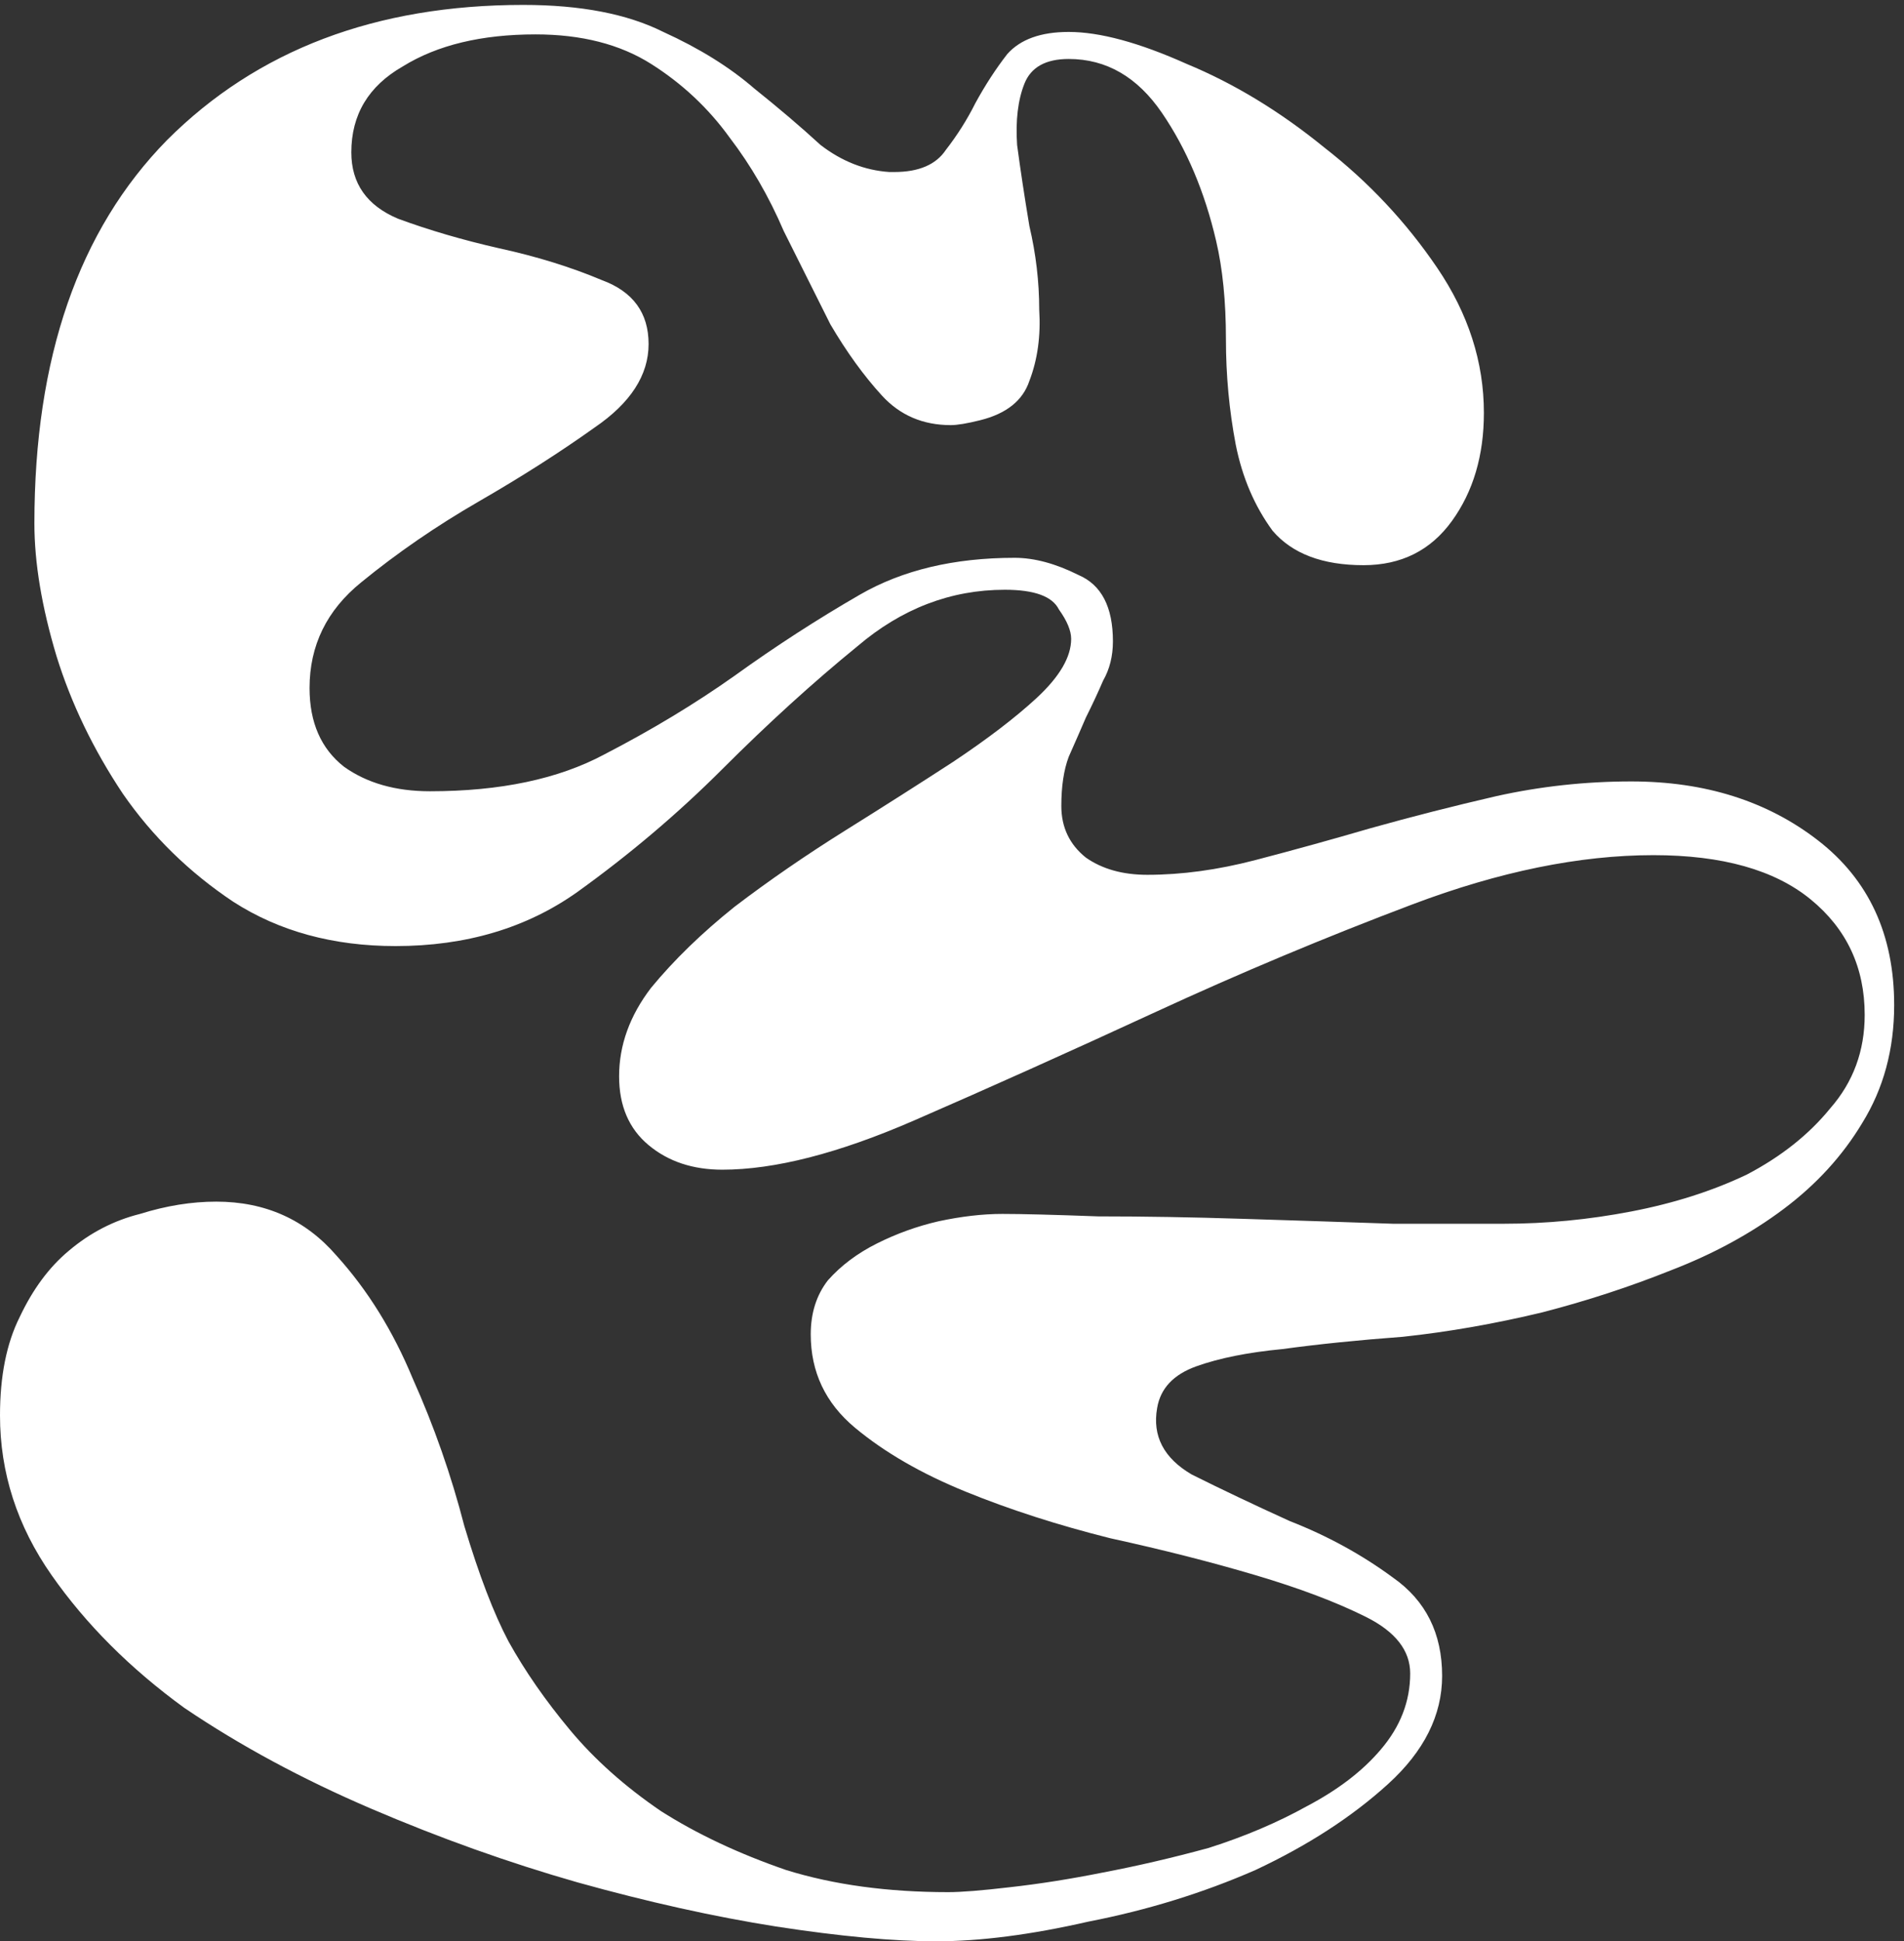 <svg width="155" height="158" viewBox="0 0 155 158" fill="none" xmlns="http://www.w3.org/2000/svg">
<rect x="0" y="0" width="155" height="158" fill="#333333" stroke="none"/>
<path d="M93.4 71.2C91.4 71.2 89.733 70.733 88.4 69.8C87.067 68.733 86.4 67.333 86.4 65.6C86.4 64 86.6 62.667 87 61.6C87.533 60.4 88 59.333 88.4 58.4C88.933 57.333 89.4 56.333 89.8 55.4C90.333 54.467 90.6 53.4 90.6 52.2C90.6 49.4 89.667 47.6 87.8 46.8C85.933 45.867 84.2 45.4 82.6 45.4C77.667 45.4 73.467 46.4 70 48.4C66.533 50.4 63.133 52.6 59.8 55C56.6 57.267 53.067 59.4 49.2 61.4C45.467 63.4 40.733 64.4 35 64.4C32.2 64.4 29.867 63.733 28 62.4C26.133 60.933 25.2 58.8 25.2 56C25.2 52.533 26.6 49.667 29.4 47.4C32.333 45 35.533 42.8 39 40.8C42.467 38.8 45.6 36.8 48.4 34.8C51.333 32.8 52.8 30.533 52.8 28C52.8 25.467 51.533 23.733 49 22.8C46.467 21.733 43.667 20.867 40.6 20.2C37.667 19.533 34.933 18.733 32.4 17.8C29.867 16.733 28.6 14.933 28.6 12.4C28.6 9.333 30 7 32.8 5.4C35.6 3.667 39.2 2.8 43.6 2.8C47.333 2.8 50.467 3.6 53 5.2C55.533 6.8 57.667 8.8 59.4 11.2C61.133 13.467 62.6 16 63.8 18.8C65.133 21.467 66.4 24 67.6 26.4C68.933 28.667 70.333 30.6 71.8 32.2C73.267 33.8 75.133 34.6 77.4 34.6C77.933 34.6 78.733 34.467 79.8 34.2C81.933 33.667 83.267 32.6 83.8 31C84.467 29.267 84.733 27.333 84.6 25.2C84.6 22.933 84.333 20.667 83.8 18.4C83.4 16 83.067 13.8 82.8 11.8C82.667 9.8 82.867 8.133 83.4 6.8C83.933 5.467 85.133 4.8 87 4.8C90.067 4.8 92.6 6.267 94.6 9.2C96.6 12.133 98.067 15.6 99 19.6C99.533 21.867 99.8 24.533 99.8 27.6C99.8 30.533 100.067 33.4 100.6 36.2C101.133 38.867 102.133 41.2 103.6 43.2C105.2 45.067 107.667 46 111 46C114.067 46 116.467 44.8 118.2 42.4C119.933 40 120.8 37.067 120.8 33.6C120.8 29.467 119.533 25.533 117 21.8C114.467 18.067 111.4 14.8 107.8 12C104.2 9.067 100.467 6.8 96.6 5.2C92.733 3.467 89.533 2.6 87 2.6C84.733 2.6 83.067 3.2 82 4.4C81.067 5.6 80.2 6.933 79.4 8.4C78.733 9.733 77.933 11 77 12.2C76.2 13.4 74.8 14 72.8 14H72.4C70.4 13.867 68.533 13.133 66.8 11.8C65.2 10.333 63.4 8.8 61.4 7.2C59.4 5.467 56.933 3.933 54 2.6C51.067 1.133 47.267 0.4 42.6 0.4C30.6 0.4 20.933 4.067 13.6 11.4C6.4 18.733 2.8 29.133 2.8 42.6C2.8 45.8 3.4 49.4 4.6 53.4C5.8 57.267 7.6 61 10 64.6C12.4 68.067 15.4 71 19 73.4C22.733 75.8 27.133 77 32.2 77C37.933 77 42.867 75.533 47 72.6C51.267 69.533 55.2 66.2 58.8 62.6C62.533 58.867 66.2 55.533 69.8 52.6C73.4 49.533 77.4 48 81.8 48C84.2 48 85.667 48.533 86.2 49.6C86.867 50.533 87.2 51.333 87.2 52C87.2 53.467 86.267 55.067 84.4 56.8C82.667 58.4 80.4 60.133 77.6 62C74.933 63.733 72 65.6 68.8 67.6C65.6 69.6 62.6 71.667 59.8 73.8C57.133 75.933 54.867 78.133 53 80.4C51.267 82.667 50.4 85.067 50.4 87.6C50.4 90 51.2 91.867 52.8 93.2C54.4 94.533 56.4 95.2 58.8 95.2C63.067 95.2 68.267 93.867 74.4 91.2C80.533 88.533 87.067 85.6 94 82.4C100.933 79.2 107.933 76.267 115 73.6C122.067 70.933 128.6 69.6 134.6 69.6C140.2 69.6 144.467 70.8 147.4 73.2C150.333 75.6 151.8 78.733 151.8 82.6C151.8 85.533 150.867 88.067 149 90.2C147.267 92.333 145 94.133 142.2 95.6C139.4 96.933 136.267 97.933 132.8 98.6C129.333 99.267 125.867 99.6 122.4 99.6C120.4 99.6 117.4 99.6 113.4 99.6C109.533 99.467 105.467 99.333 101.2 99.2C97.067 99.067 93.133 99 89.4 99C85.8 98.867 83.2 98.8 81.6 98.8C80 98.8 78.267 99 76.4 99.4C74.667 99.8 73 100.4 71.4 101.2C69.8 102 68.467 103 67.4 104.2C66.467 105.4 66 106.867 66 108.6C66 111.667 67.2 114.2 69.6 116.2C72 118.2 75 119.933 78.6 121.4C82.2 122.867 86.133 124.133 90.4 125.2C94.667 126.133 98.6 127.133 102.2 128.2C105.8 129.267 108.8 130.4 111.2 131.6C113.6 132.8 114.8 134.333 114.8 136.2C114.8 138.467 114 140.533 112.4 142.4C110.933 144.133 108.933 145.667 106.4 147C104 148.333 101.333 149.467 98.4 150.4C95.467 151.2 92.6 151.867 89.8 152.4C87.133 152.933 84.6 153.333 82.2 153.6C79.933 153.867 78.267 154 77.2 154C72.267 154 67.867 153.4 64 152.2C60.133 150.867 56.733 149.267 53.8 147.4C50.867 145.4 48.4 143.2 46.4 140.8C44.4 138.4 42.733 136 41.4 133.6C40.2 131.333 39 128.2 37.8 124.2C36.733 120.067 35.333 116.067 33.6 112.2C32 108.333 29.933 105 27.4 102.2C24.867 99.267 21.6 97.8 17.6 97.8C15.6 97.8 13.533 98.133 11.4 98.8C9.267 99.333 7.333 100.333 5.6 101.8C4 103.133 2.667 104.933 1.6 107.2C0.533 109.333 5.66244e-07 112 5.66244e-07 115.2C5.66244e-07 119.867 1.4 124.2 4.2 128.2C7 132.2 10.6 135.8 15 139C19.533 142.067 24.6 144.8 30.2 147.2C35.8 149.6 41.4 151.6 47 153.2C52.733 154.8 58.133 156 63.2 156.8C68.4 157.6 72.733 158 76.2 158C79.8 158 83.933 157.467 88.6 156.4C93.4 155.467 97.933 154.067 102.2 152.2C106.467 150.2 110.067 147.867 113 145.2C115.933 142.533 117.4 139.6 117.4 136.4C117.4 132.933 116.067 130.267 113.4 128.4C110.867 126.533 108.067 125 105 123.8C102.067 122.467 99.4 121.2 97 120C94.733 118.667 93.8 116.867 94.2 114.6C94.467 113 95.533 111.867 97.4 111.2C99.267 110.533 101.6 110.067 104.4 109.8C107.333 109.4 110.6 109.067 114.2 108.8C117.933 108.4 121.733 107.733 125.6 106.8C129.2 105.867 132.667 104.733 136 103.4C139.467 102.067 142.533 100.4 145.2 98.4C147.867 96.4 150 94.067 151.6 91.4C153.333 88.6 154.2 85.4 154.2 81.8C154.2 76.067 152.133 71.6 148 68.4C143.867 65.2 138.8 63.6 132.8 63.6C129.067 63.6 125.4 64 121.8 64.8C118.333 65.6 114.933 66.467 111.6 67.4C108.4 68.333 105.267 69.2 102.2 70C99.133 70.8 96.2 71.2 93.4 71.2Z" fill="white"/>
</svg>
